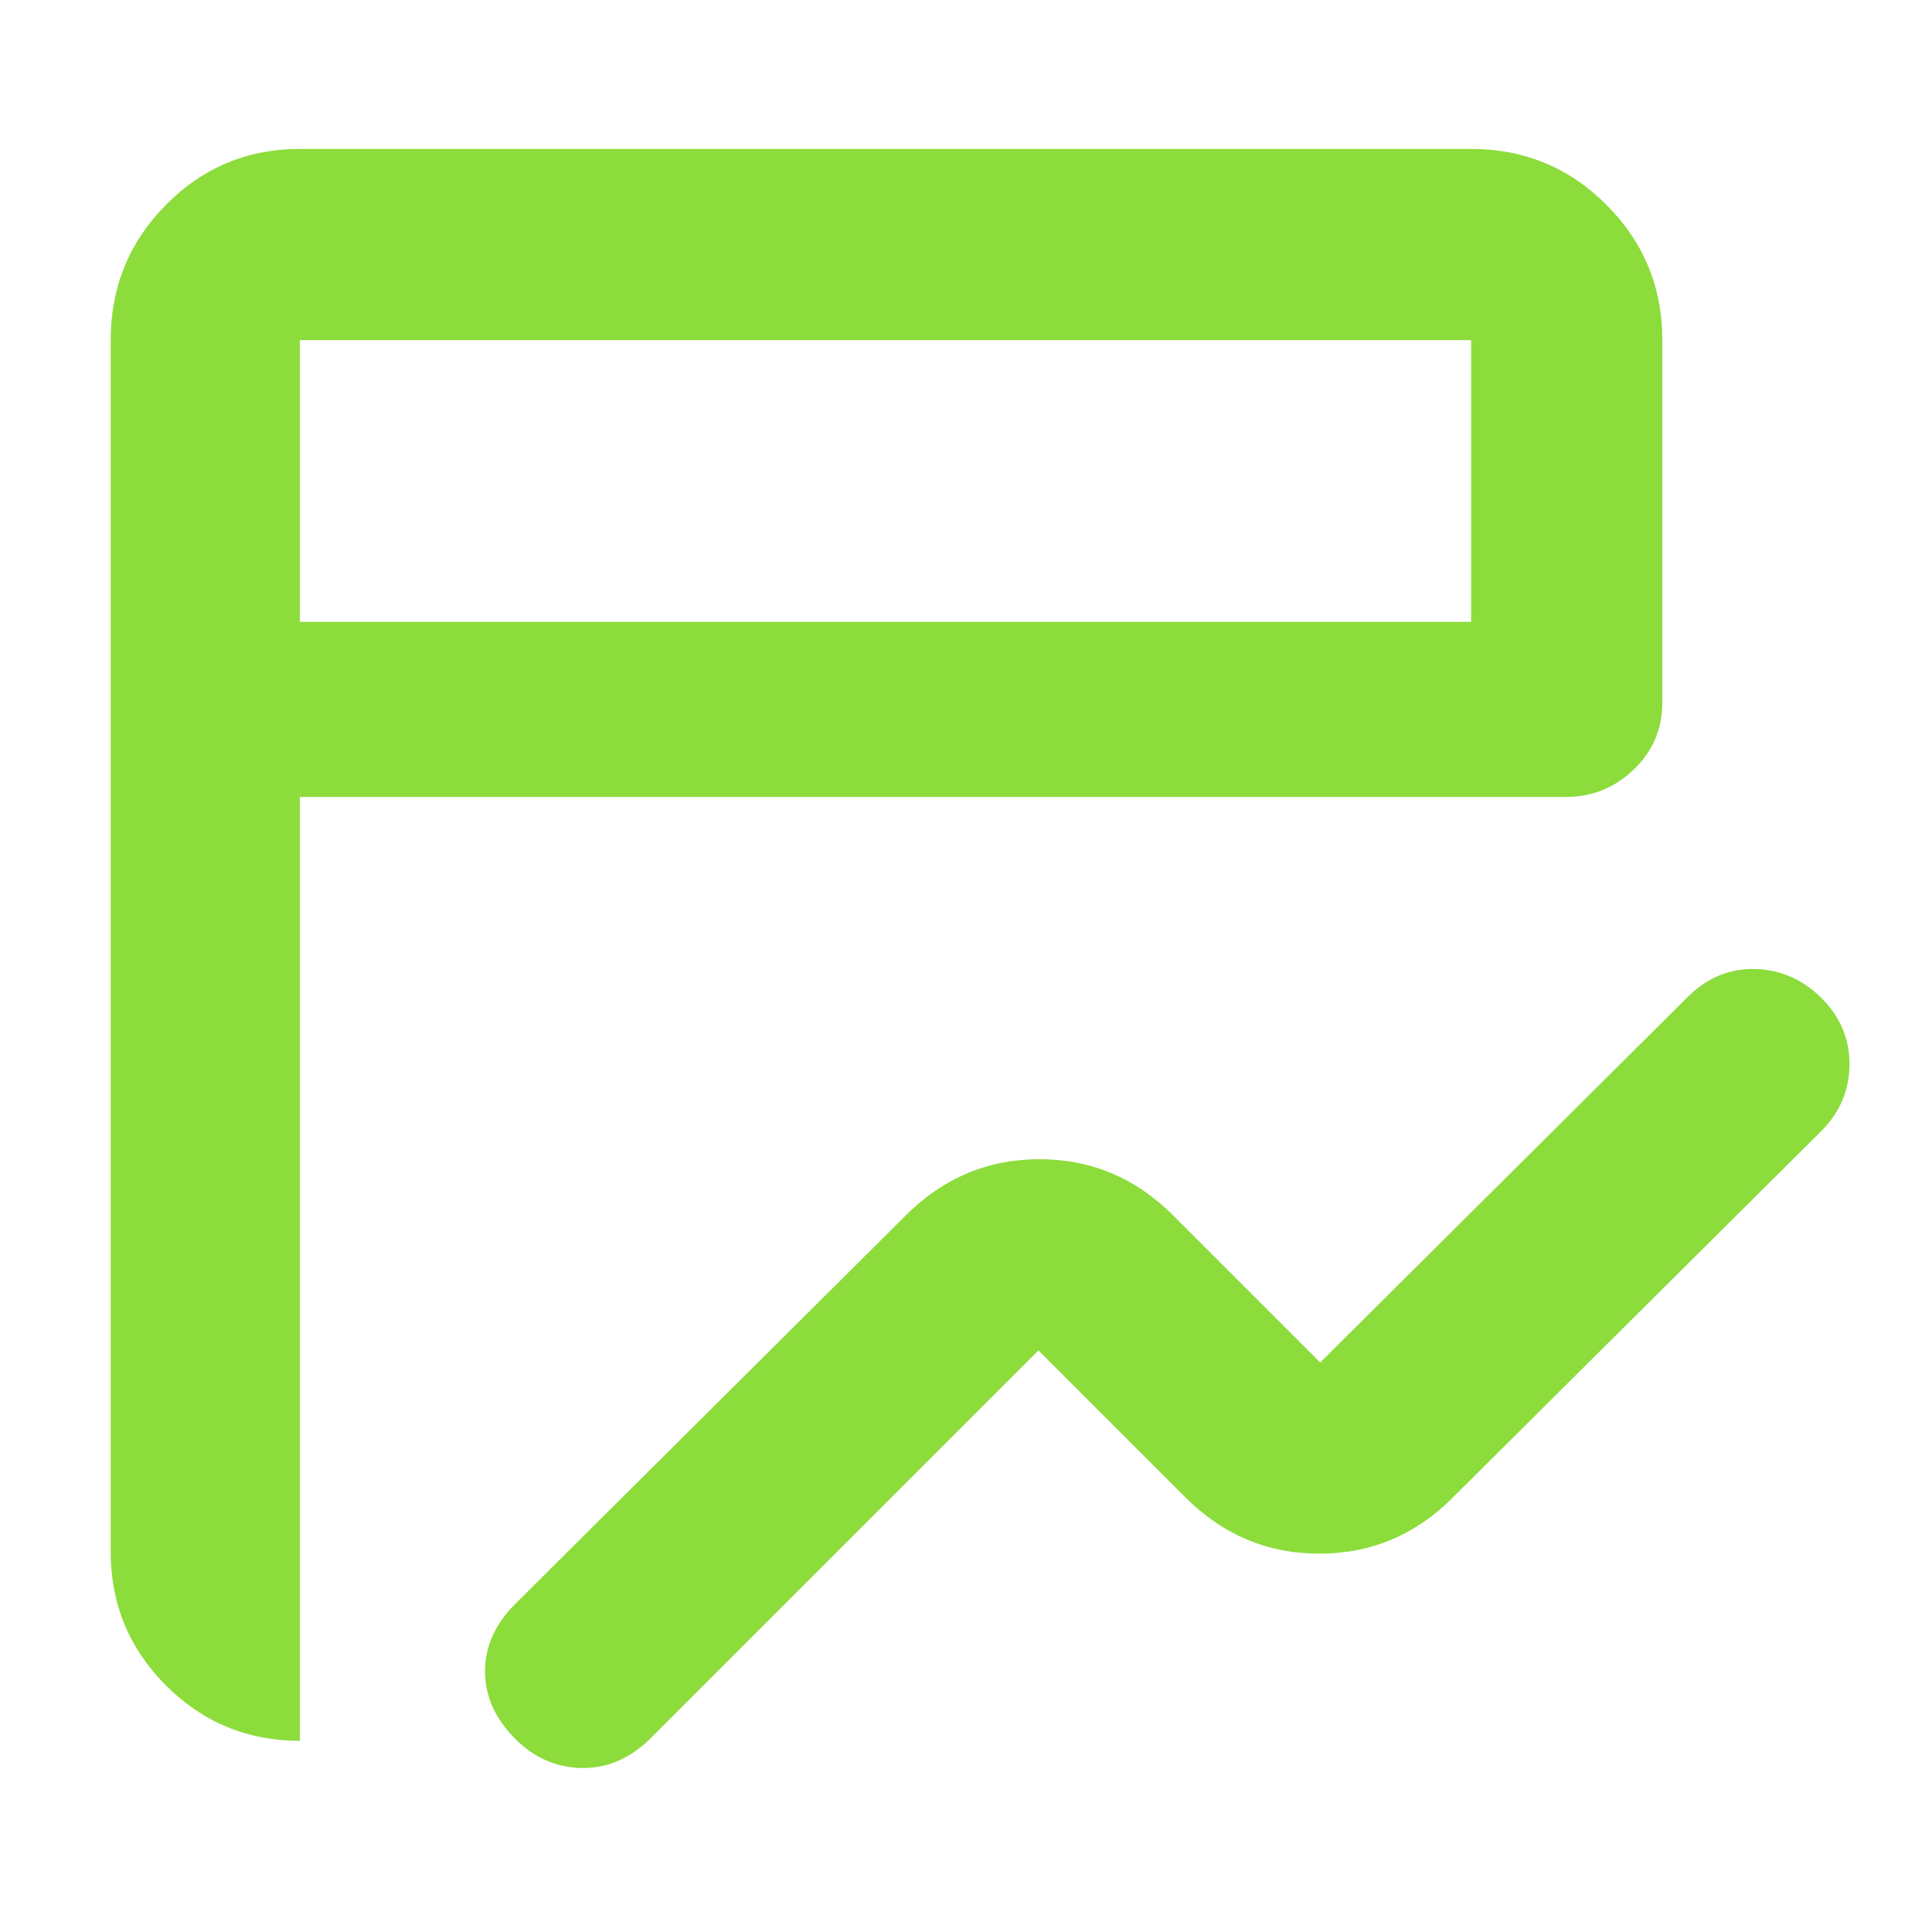 <svg xmlns="http://www.w3.org/2000/svg" height="48" viewBox="0 -960 960 960" width="48"><path fill="rgb(140, 220, 60)" d="M256.09-95.91Q241-111 241-129.5q0-18.5 15-33.5l194-193q28-28 66.5-28t66.5 28l73 73 183-182q14.36-14 33.18-13.5T905-464.16q14 13.84 14 32.97 0 19.12-14 33.19L722-216q-27.8 28-66.4 28-38.6 0-66.6-28l-73-73L322-95q-15 14-33.5 13.5t-32.41-14.41ZM149-95q-39 0-66.5-27.47Q55-149.95 55-189v-602q0-39.46 27.47-67.23Q109.95-886 149-886h582q39.46 0 67.23 27.77Q826-830.46 826-791v180q0 19.75-14.19 33.37Q797.63-564 778-564H149v469Zm0-556h582v-140H149v140Zm0 0v-140 140Z"/></svg>